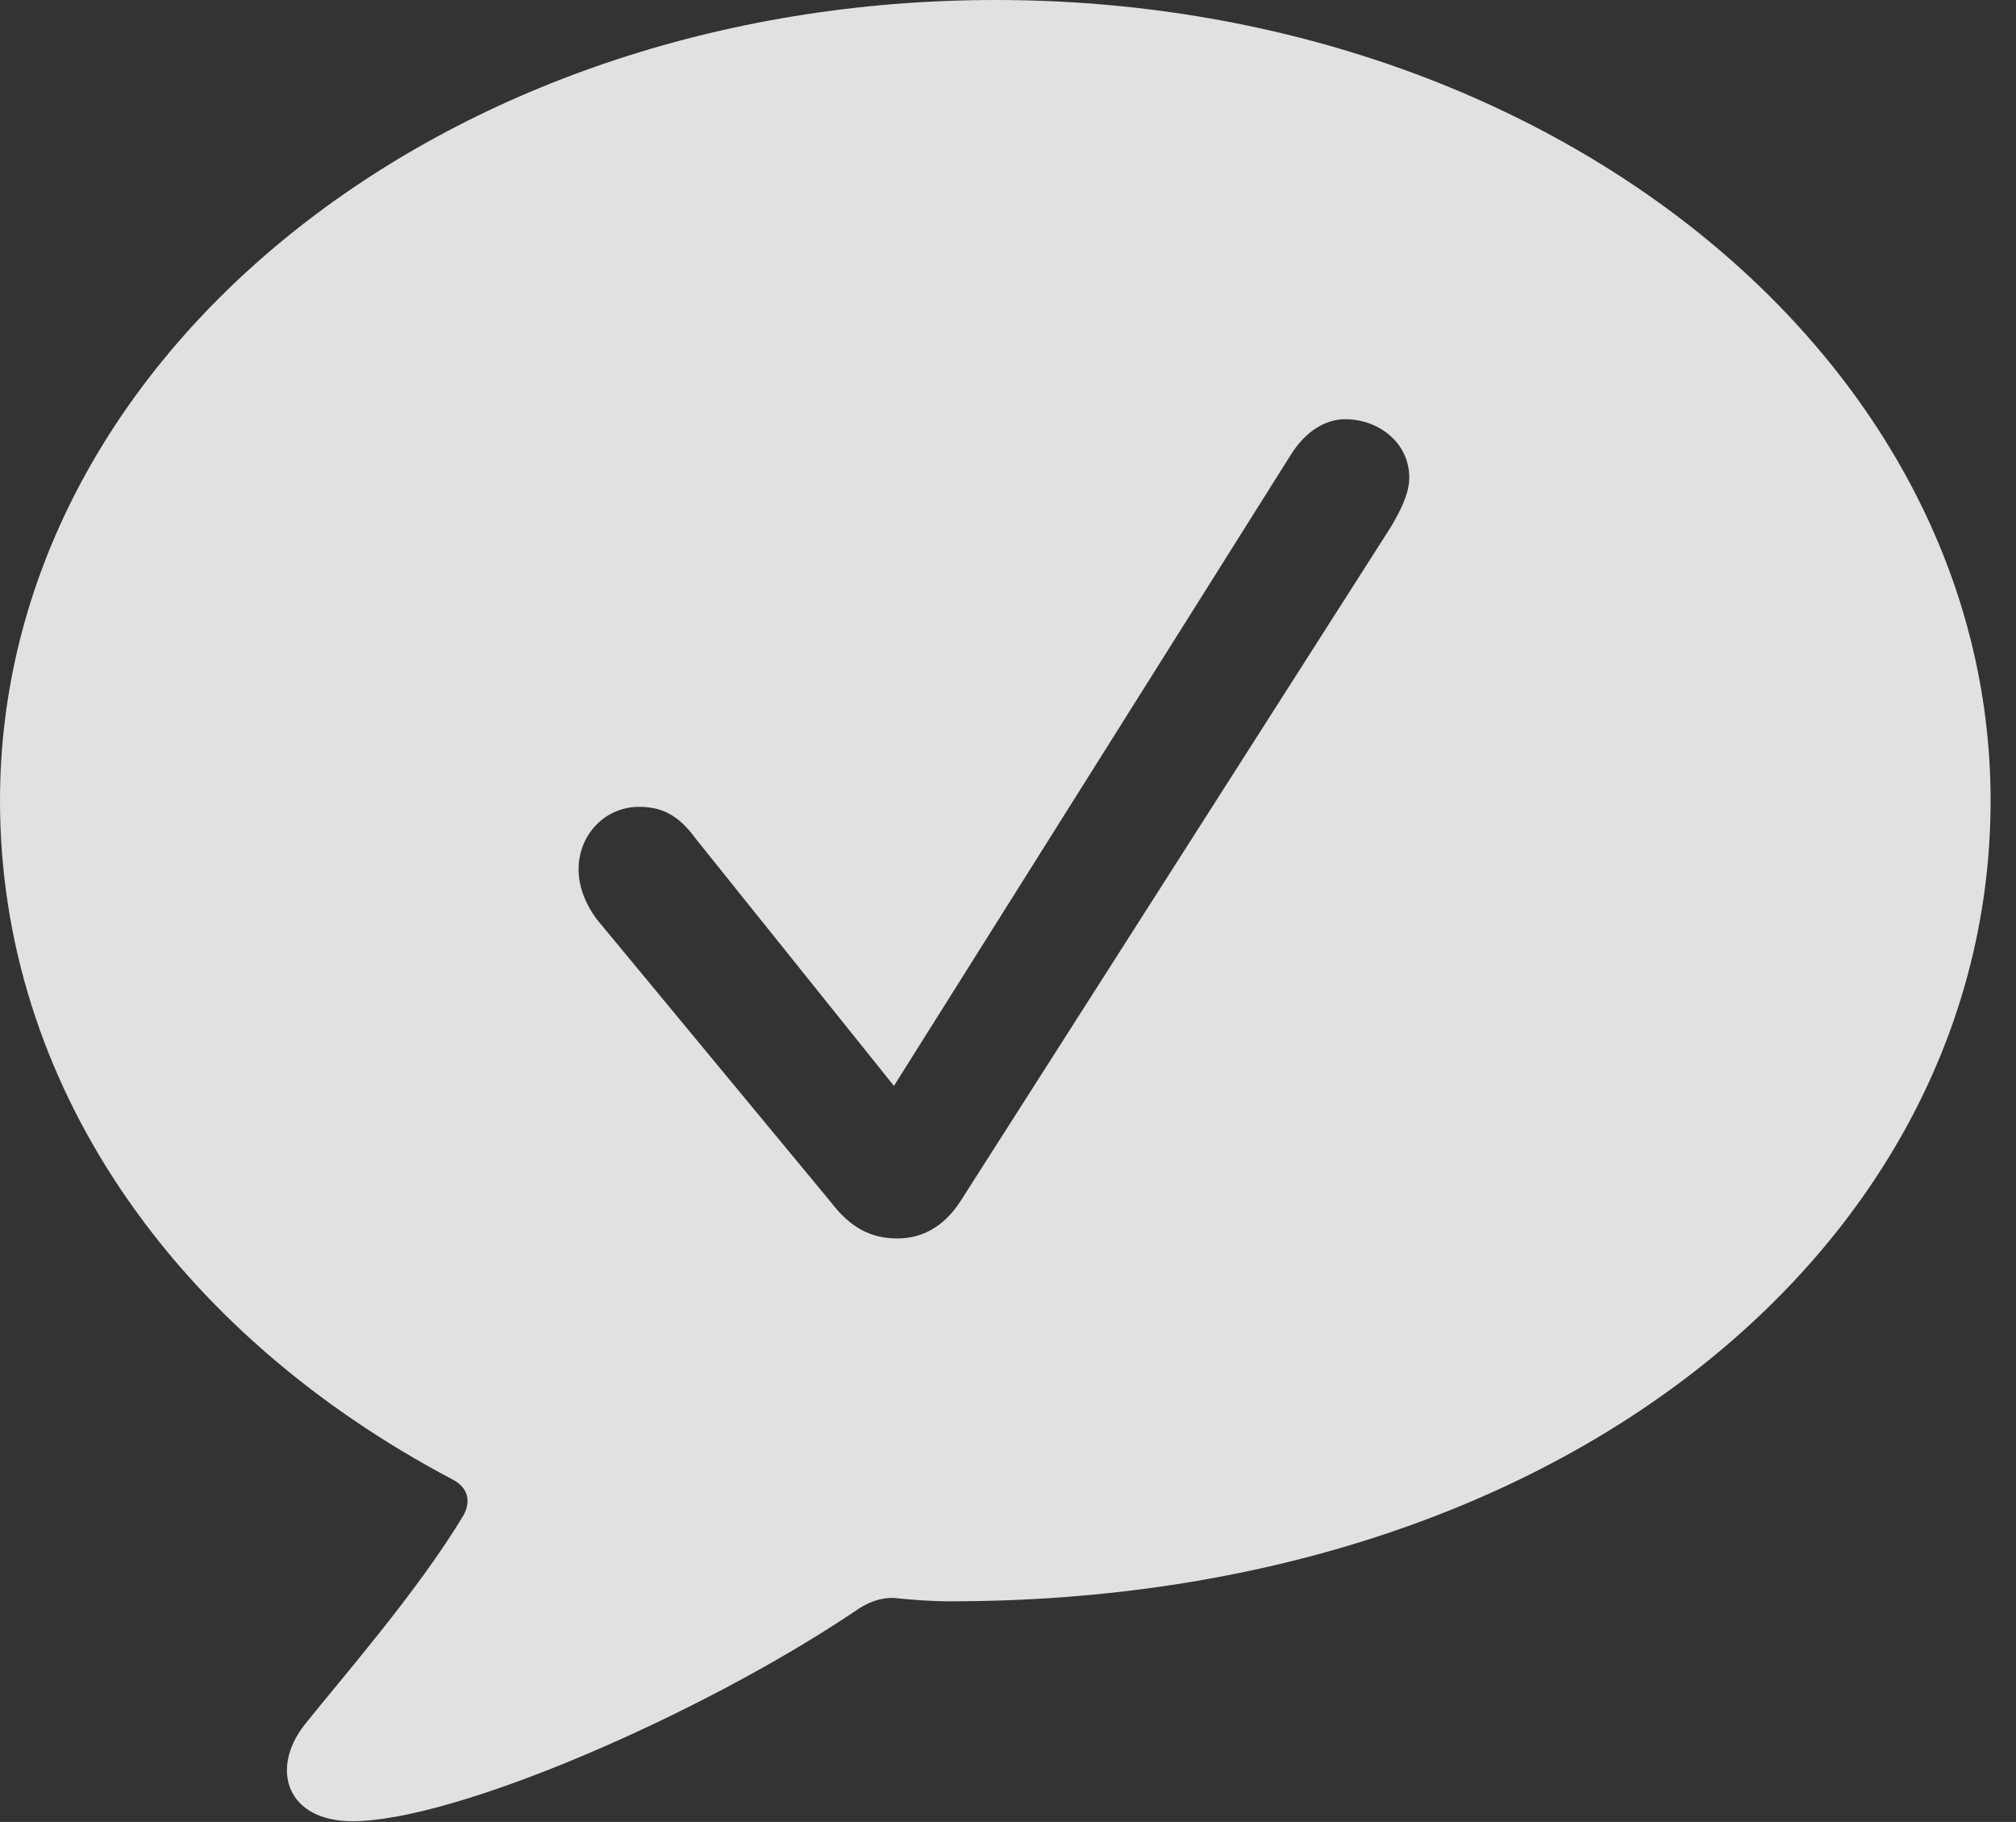 <?xml version="1.0" encoding="UTF-8"?>
<!--Generator: Apple Native CoreSVG 232.5-->
<!DOCTYPE svg
PUBLIC "-//W3C//DTD SVG 1.1//EN"
       "http://www.w3.org/Graphics/SVG/1.1/DTD/svg11.dtd">
<svg version="1.1" xmlns="http://www.w3.org/2000/svg" xmlns:xlink="http://www.w3.org/1999/xlink" width="28.652" height="25.889">
 <rect width="100%" height="100%" fill="#333333" stroke="none"/>
 <g>
  <rect height="25.889" opacity="0" width="28.652" x="0" y="0"/>
  <path d="M28.291 11.377C28.291 17.627 22.266 22.754 13.506 22.754C13.232 22.754 12.969 22.734 12.695 22.705C12.52 22.705 12.344 22.754 12.129 22.91C9.941 24.375 6.465 25.879 5.01 25.879C4.072 25.879 3.838 25.137 4.326 24.512C4.814 23.896 5.947 22.607 6.592 21.523C6.699 21.318 6.641 21.133 6.436 21.025C2.471 18.936 0 15.391 0 11.377C0 5.088 6.279 0 14.15 0C22.012 0 28.291 5.088 28.291 11.377ZM18.35 6.455L12.705 15.43L9.893 11.924C9.639 11.572 9.395 11.465 9.082 11.465C8.594 11.465 8.223 11.865 8.223 12.354C8.223 12.598 8.32 12.842 8.477 13.057L11.807 17.08C12.09 17.451 12.383 17.598 12.754 17.598C13.115 17.598 13.418 17.422 13.643 17.08L19.766 7.49C19.893 7.275 20.029 7.021 20.029 6.787C20.029 6.289 19.59 5.957 19.121 5.957C18.828 5.957 18.555 6.133 18.35 6.455Z" fill="#ffffff" fill-opacity="0.85"/>
 </g>
</svg>
